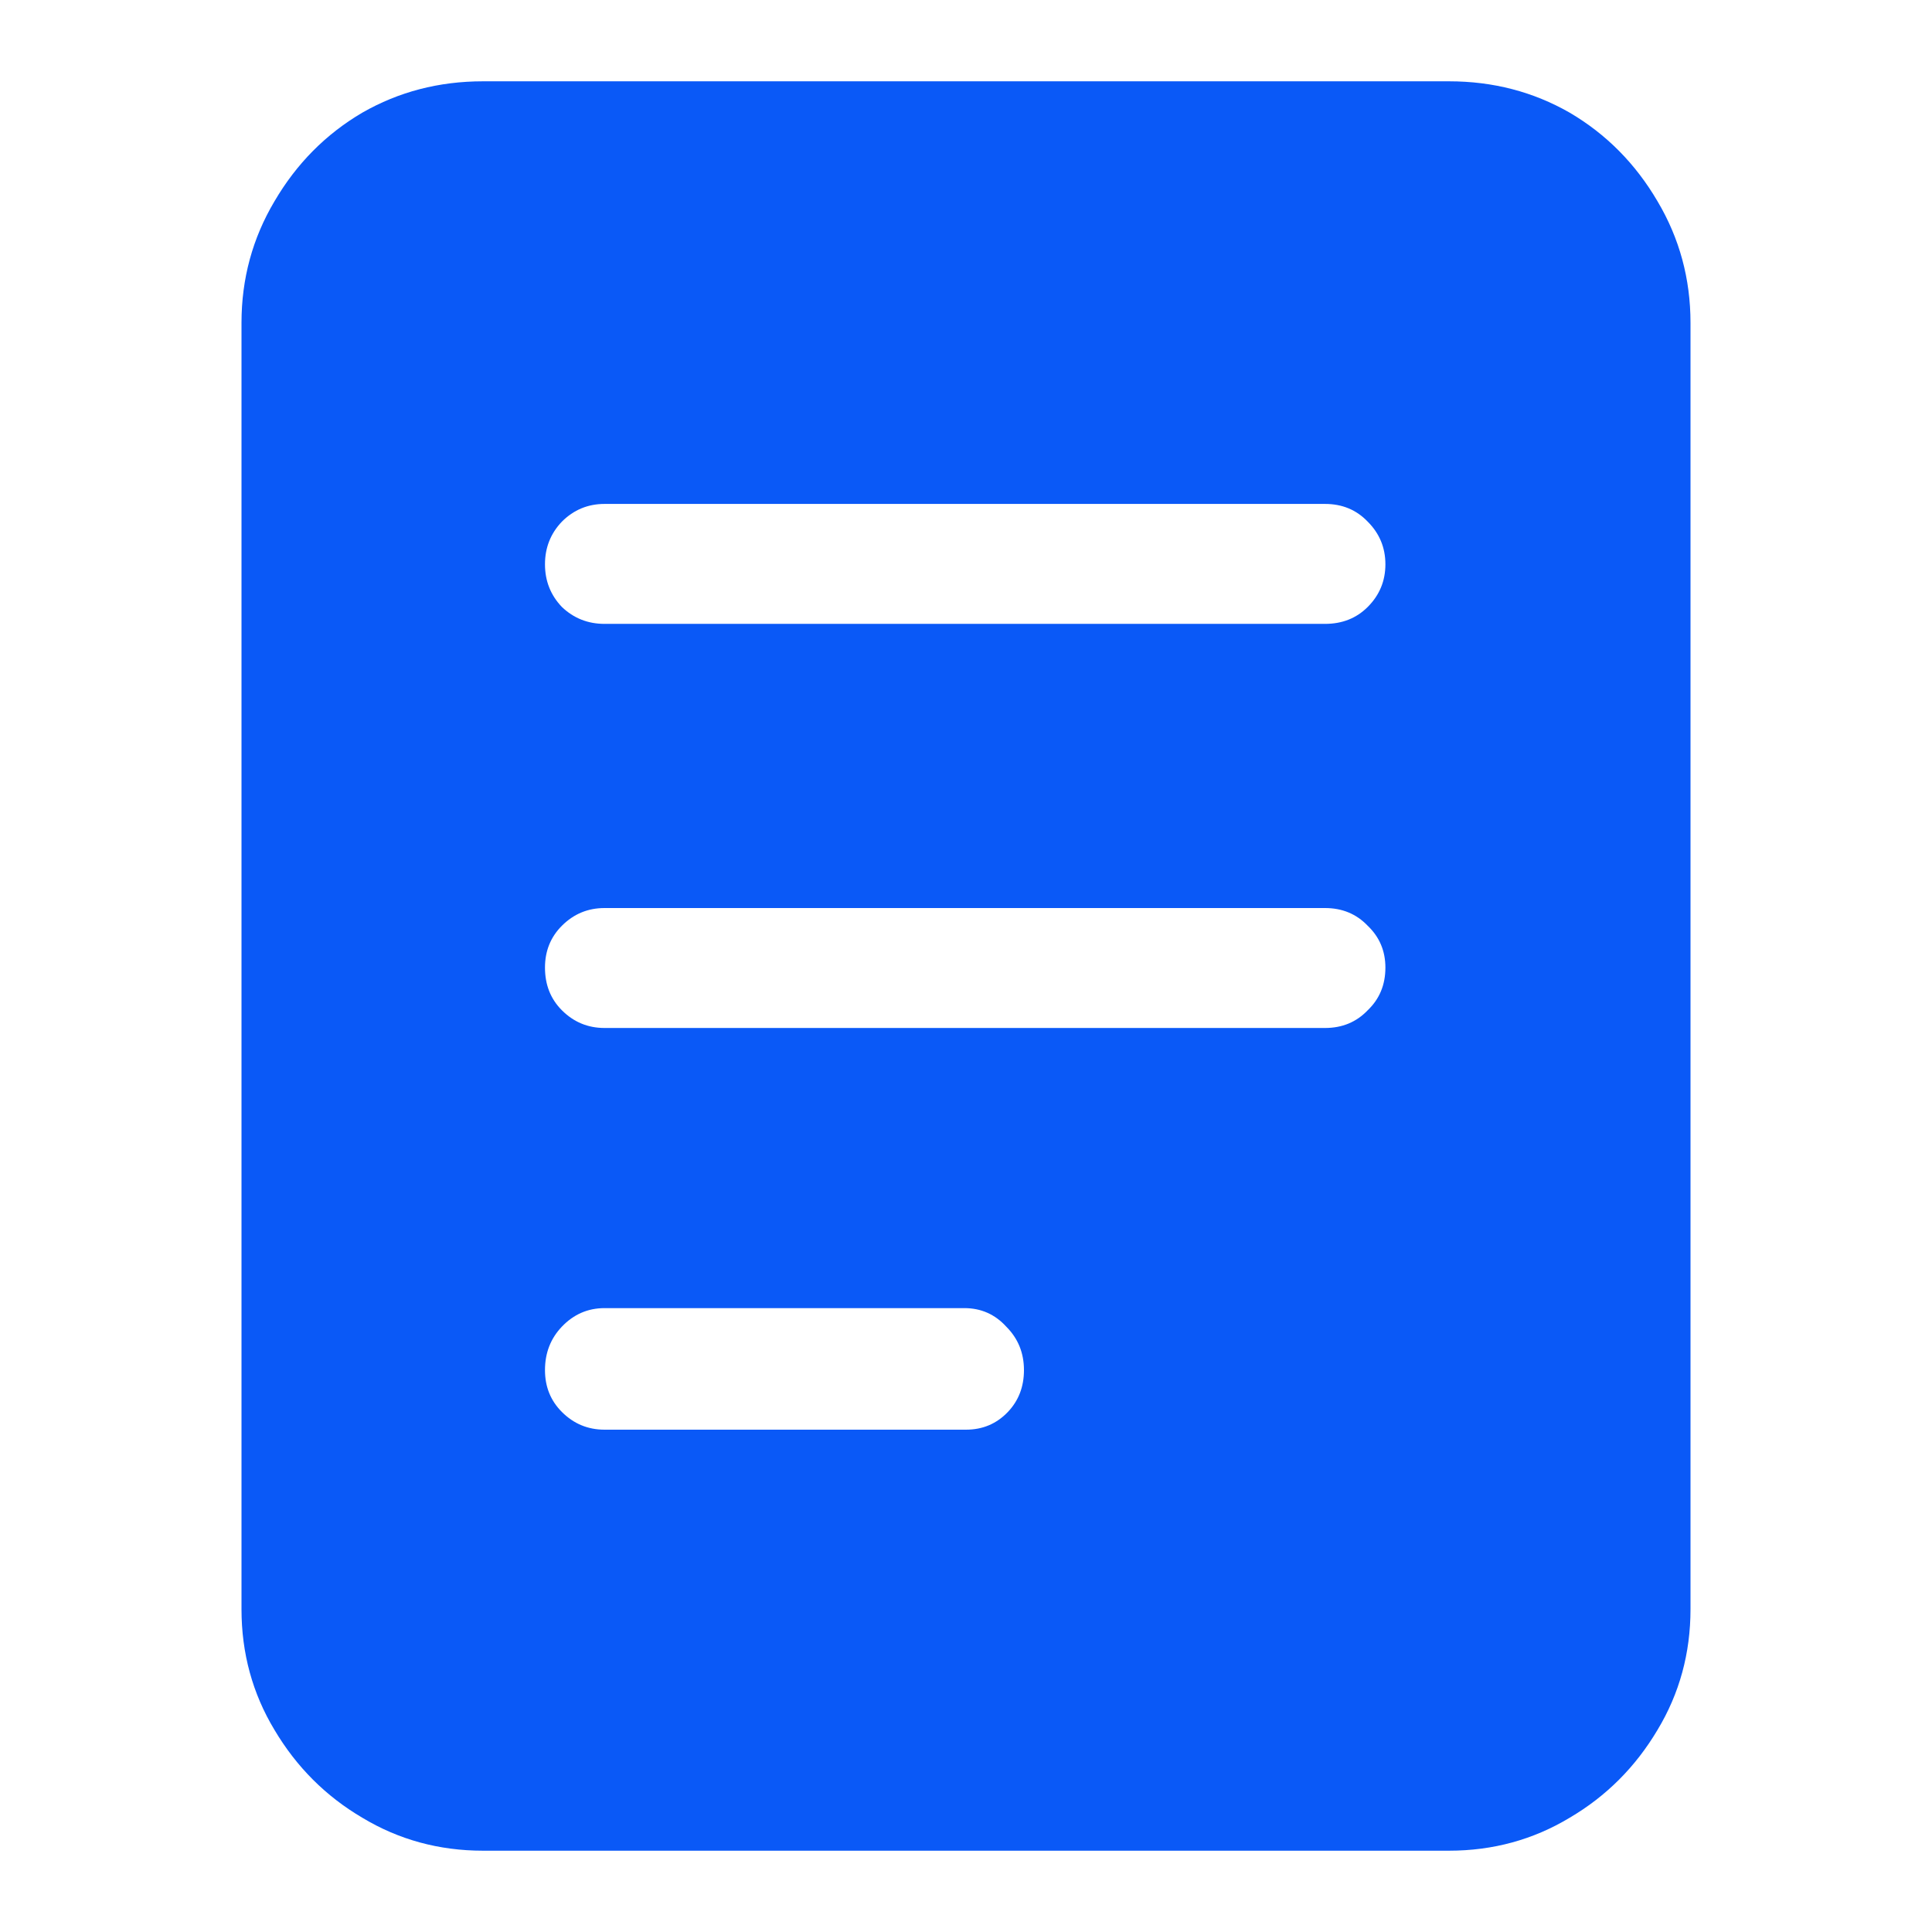 <?xml version="1.0" standalone="no"?>
<svg xmlns="http://www.w3.org/2000/svg" width="24" height="24"><rect width="24" height="24" opacity="0"></rect><g><path d="M7.51 7.75Q7.2 7.75 6.98 7.54Q6.77 7.32 6.77 7.01Q6.77 6.7 6.98 6.48Q7.2 6.26 7.51 6.26L16.46 6.26Q16.78 6.26 16.99 6.48Q17.21 6.7 17.21 7.01Q17.21 7.32 16.99 7.54Q16.78 7.75 16.46 7.75L7.51 7.75ZM7.51 12.77Q7.2 12.77 6.98 12.55Q6.77 12.34 6.77 12.02Q6.77 11.71 6.98 11.5Q7.2 11.28 7.51 11.28L16.46 11.28Q16.78 11.28 16.99 11.5Q17.21 11.71 17.21 12.02Q17.21 12.34 16.99 12.55Q16.78 12.77 16.46 12.77L7.51 12.77ZM7.51 17.76Q7.2 17.76 6.98 17.54Q6.77 17.33 6.77 17.02Q6.77 16.7 6.98 16.48Q7.2 16.25 7.51 16.25L11.98 16.25Q12.29 16.25 12.5 16.48Q12.72 16.7 12.72 17.02Q12.72 17.33 12.52 17.54Q12.31 17.76 12 17.76L7.51 17.76ZM6 1.01Q5.18 1.01 4.5 1.4Q3.82 1.8 3.41 2.5Q3 3.19 3 4.01L3 19.99Q3 20.81 3.41 21.49Q3.82 22.18 4.5 22.58Q5.18 22.99 6 22.99L18 22.99Q18.82 22.99 19.5 22.58Q20.18 22.18 20.59 21.49Q21 20.81 21 19.99L21 4.01Q21 3.19 20.59 2.5Q20.18 1.8 19.5 1.4Q18.82 1.01 18 1.01L6 1.01Z" fill="rgba(10,89,247,1)"></path></g></svg>
